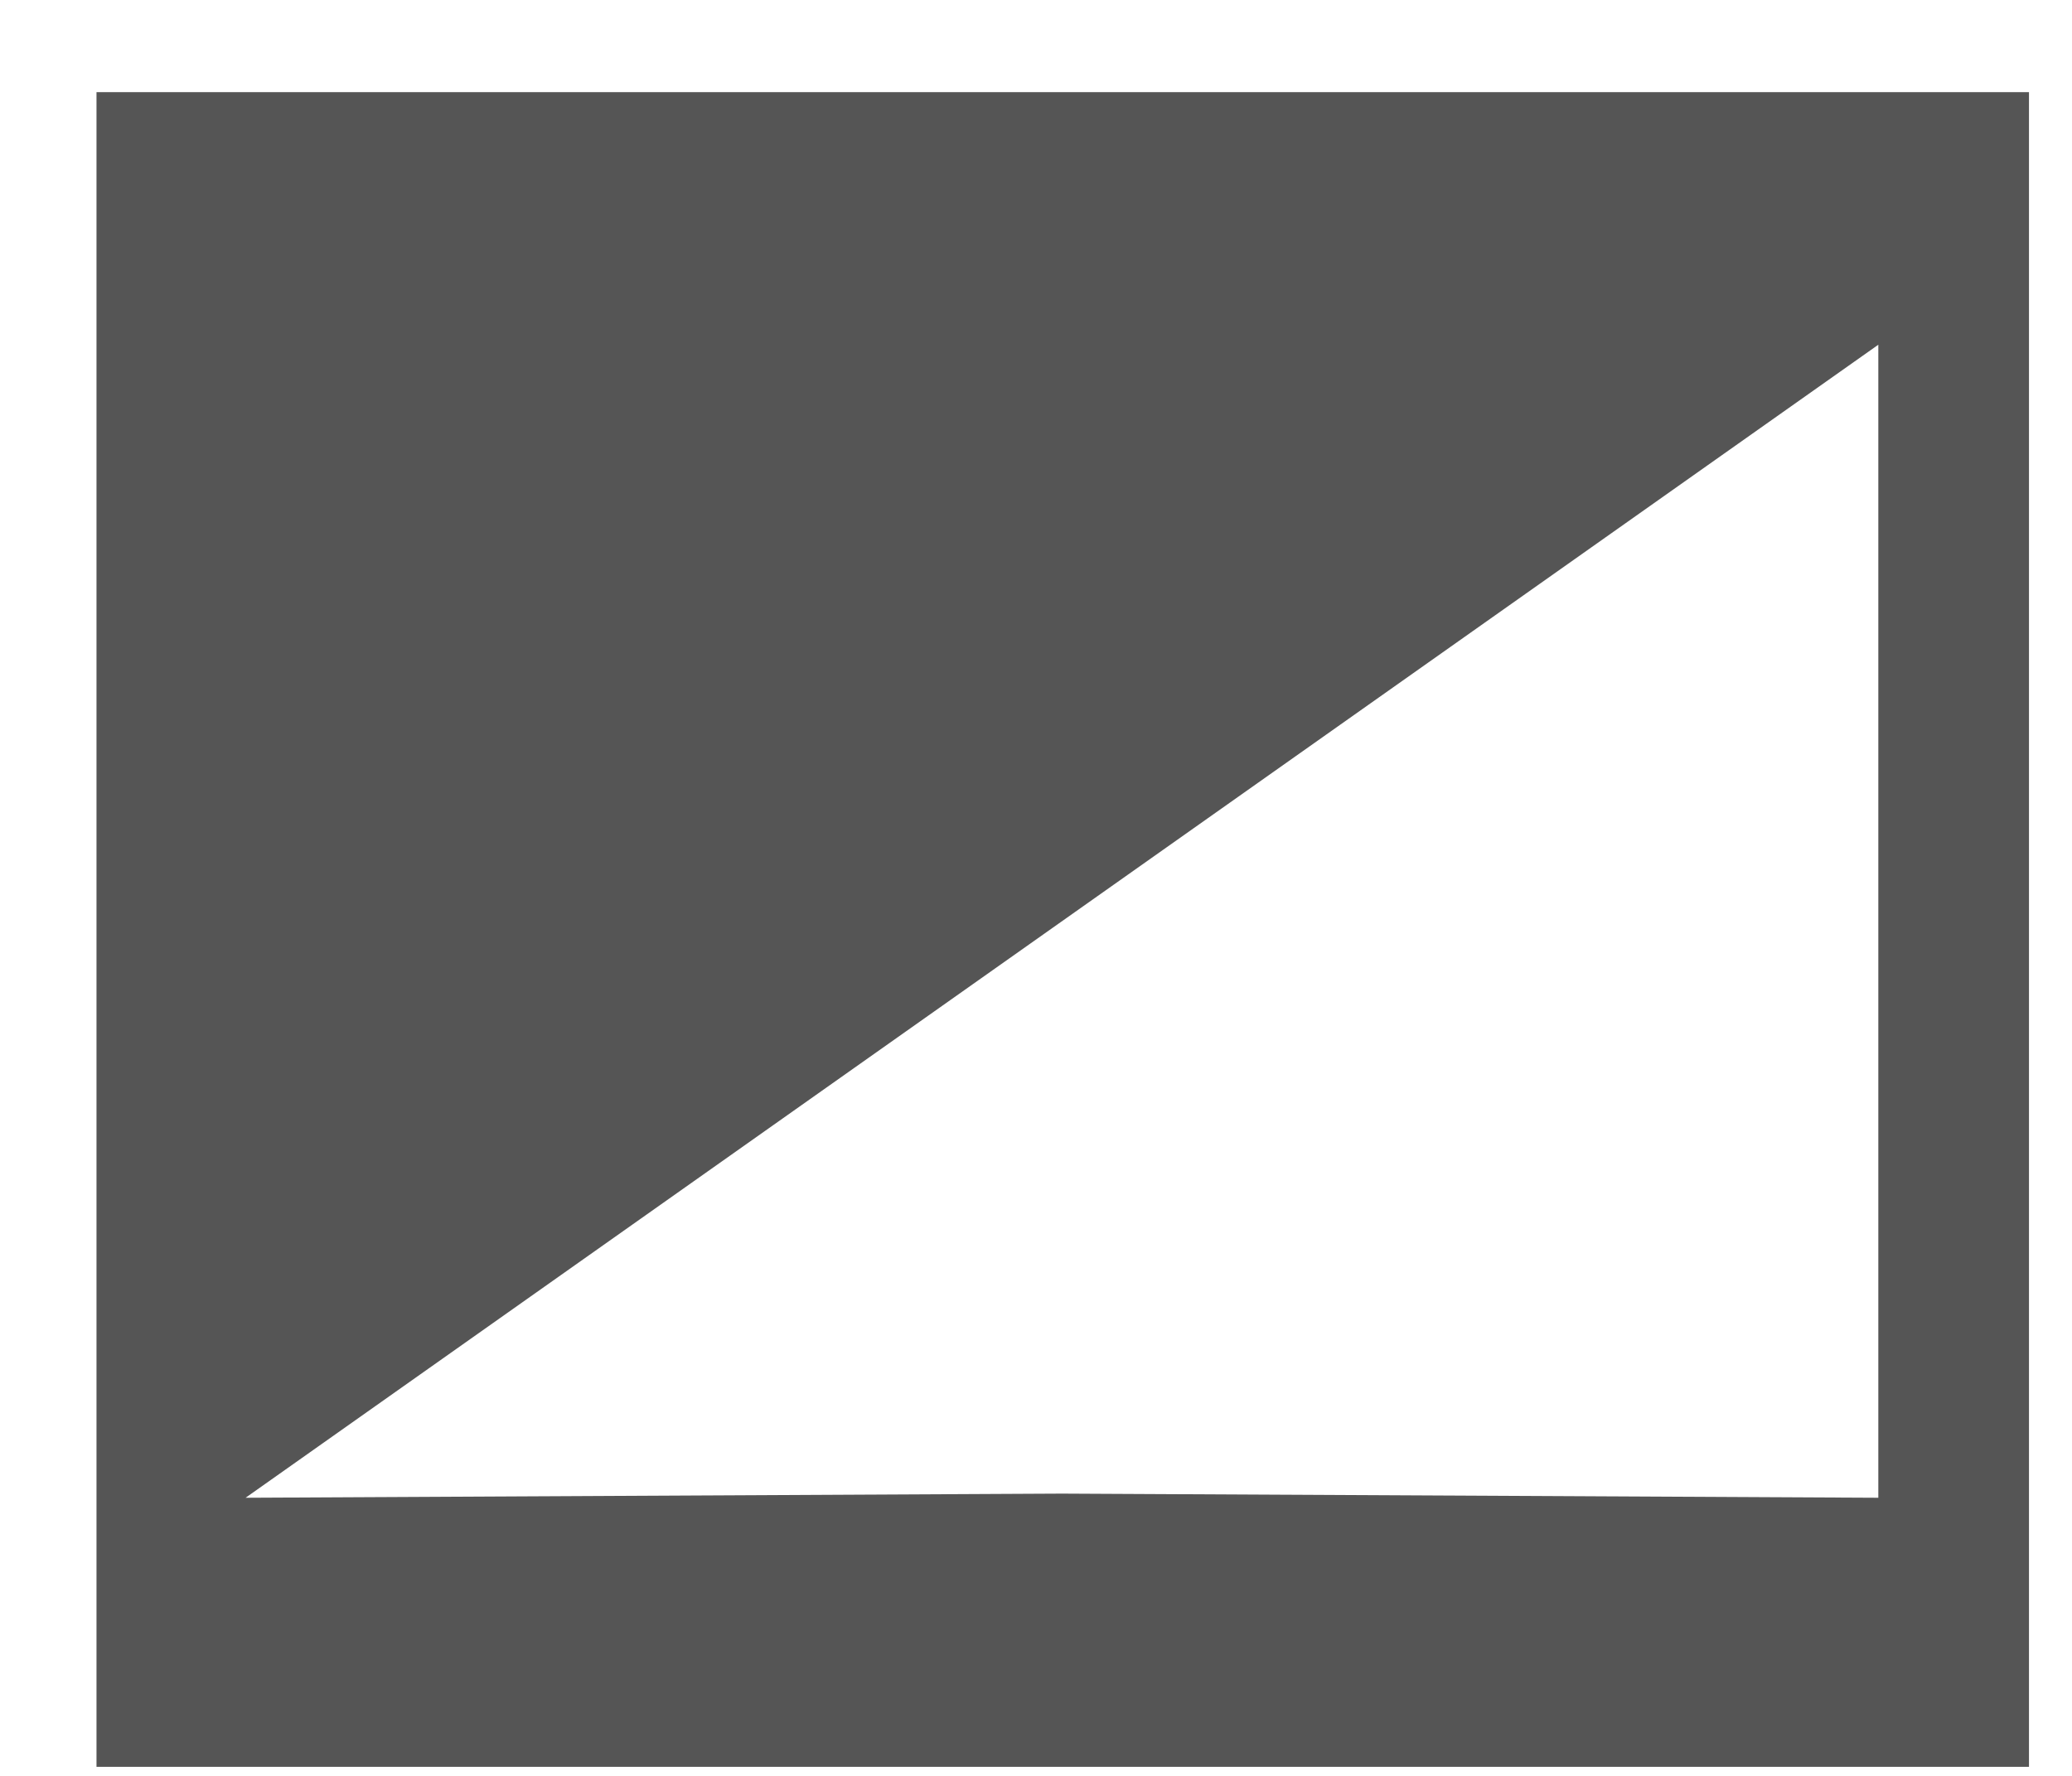 
<svg width="21px" height="18px" viewBox="0 0 21 18" version="1.1" xmlns="http://www.w3.org/2000/svg" xmlns:xlink="http://www.w3.org/1999/xlink">
	<!-- Generator: Sketch 47.1 (45422) - http://www.bohemiancoding.com/sketch -->
	<desc>Created with Sketch.</desc>
	<defs></defs>
	<g id="Page-1" stroke="none" stroke-width="1" fill="none" fill-rule="evenodd">
		<g id="blinds" transform="translate(-205, -71)" fill-rule="nonzero" fill="#555">
			<g id="Group" transform="translate(205, 60)">
				<g transform="translate(0, 11)" id="Combined-Shape">
					<g>
						<path d="M0.978,0.934 L20.564,0.934 L20.564,17.908 L0.978,17.908 L0.978,0.934 Z M19.037,3.494 L2.489,15.181 L10.763,15.139 L19.037,15.181 L19.037,3.494 Z"></path>
					</g>
				</g>
			</g>
		</g>
	</g>
</svg>